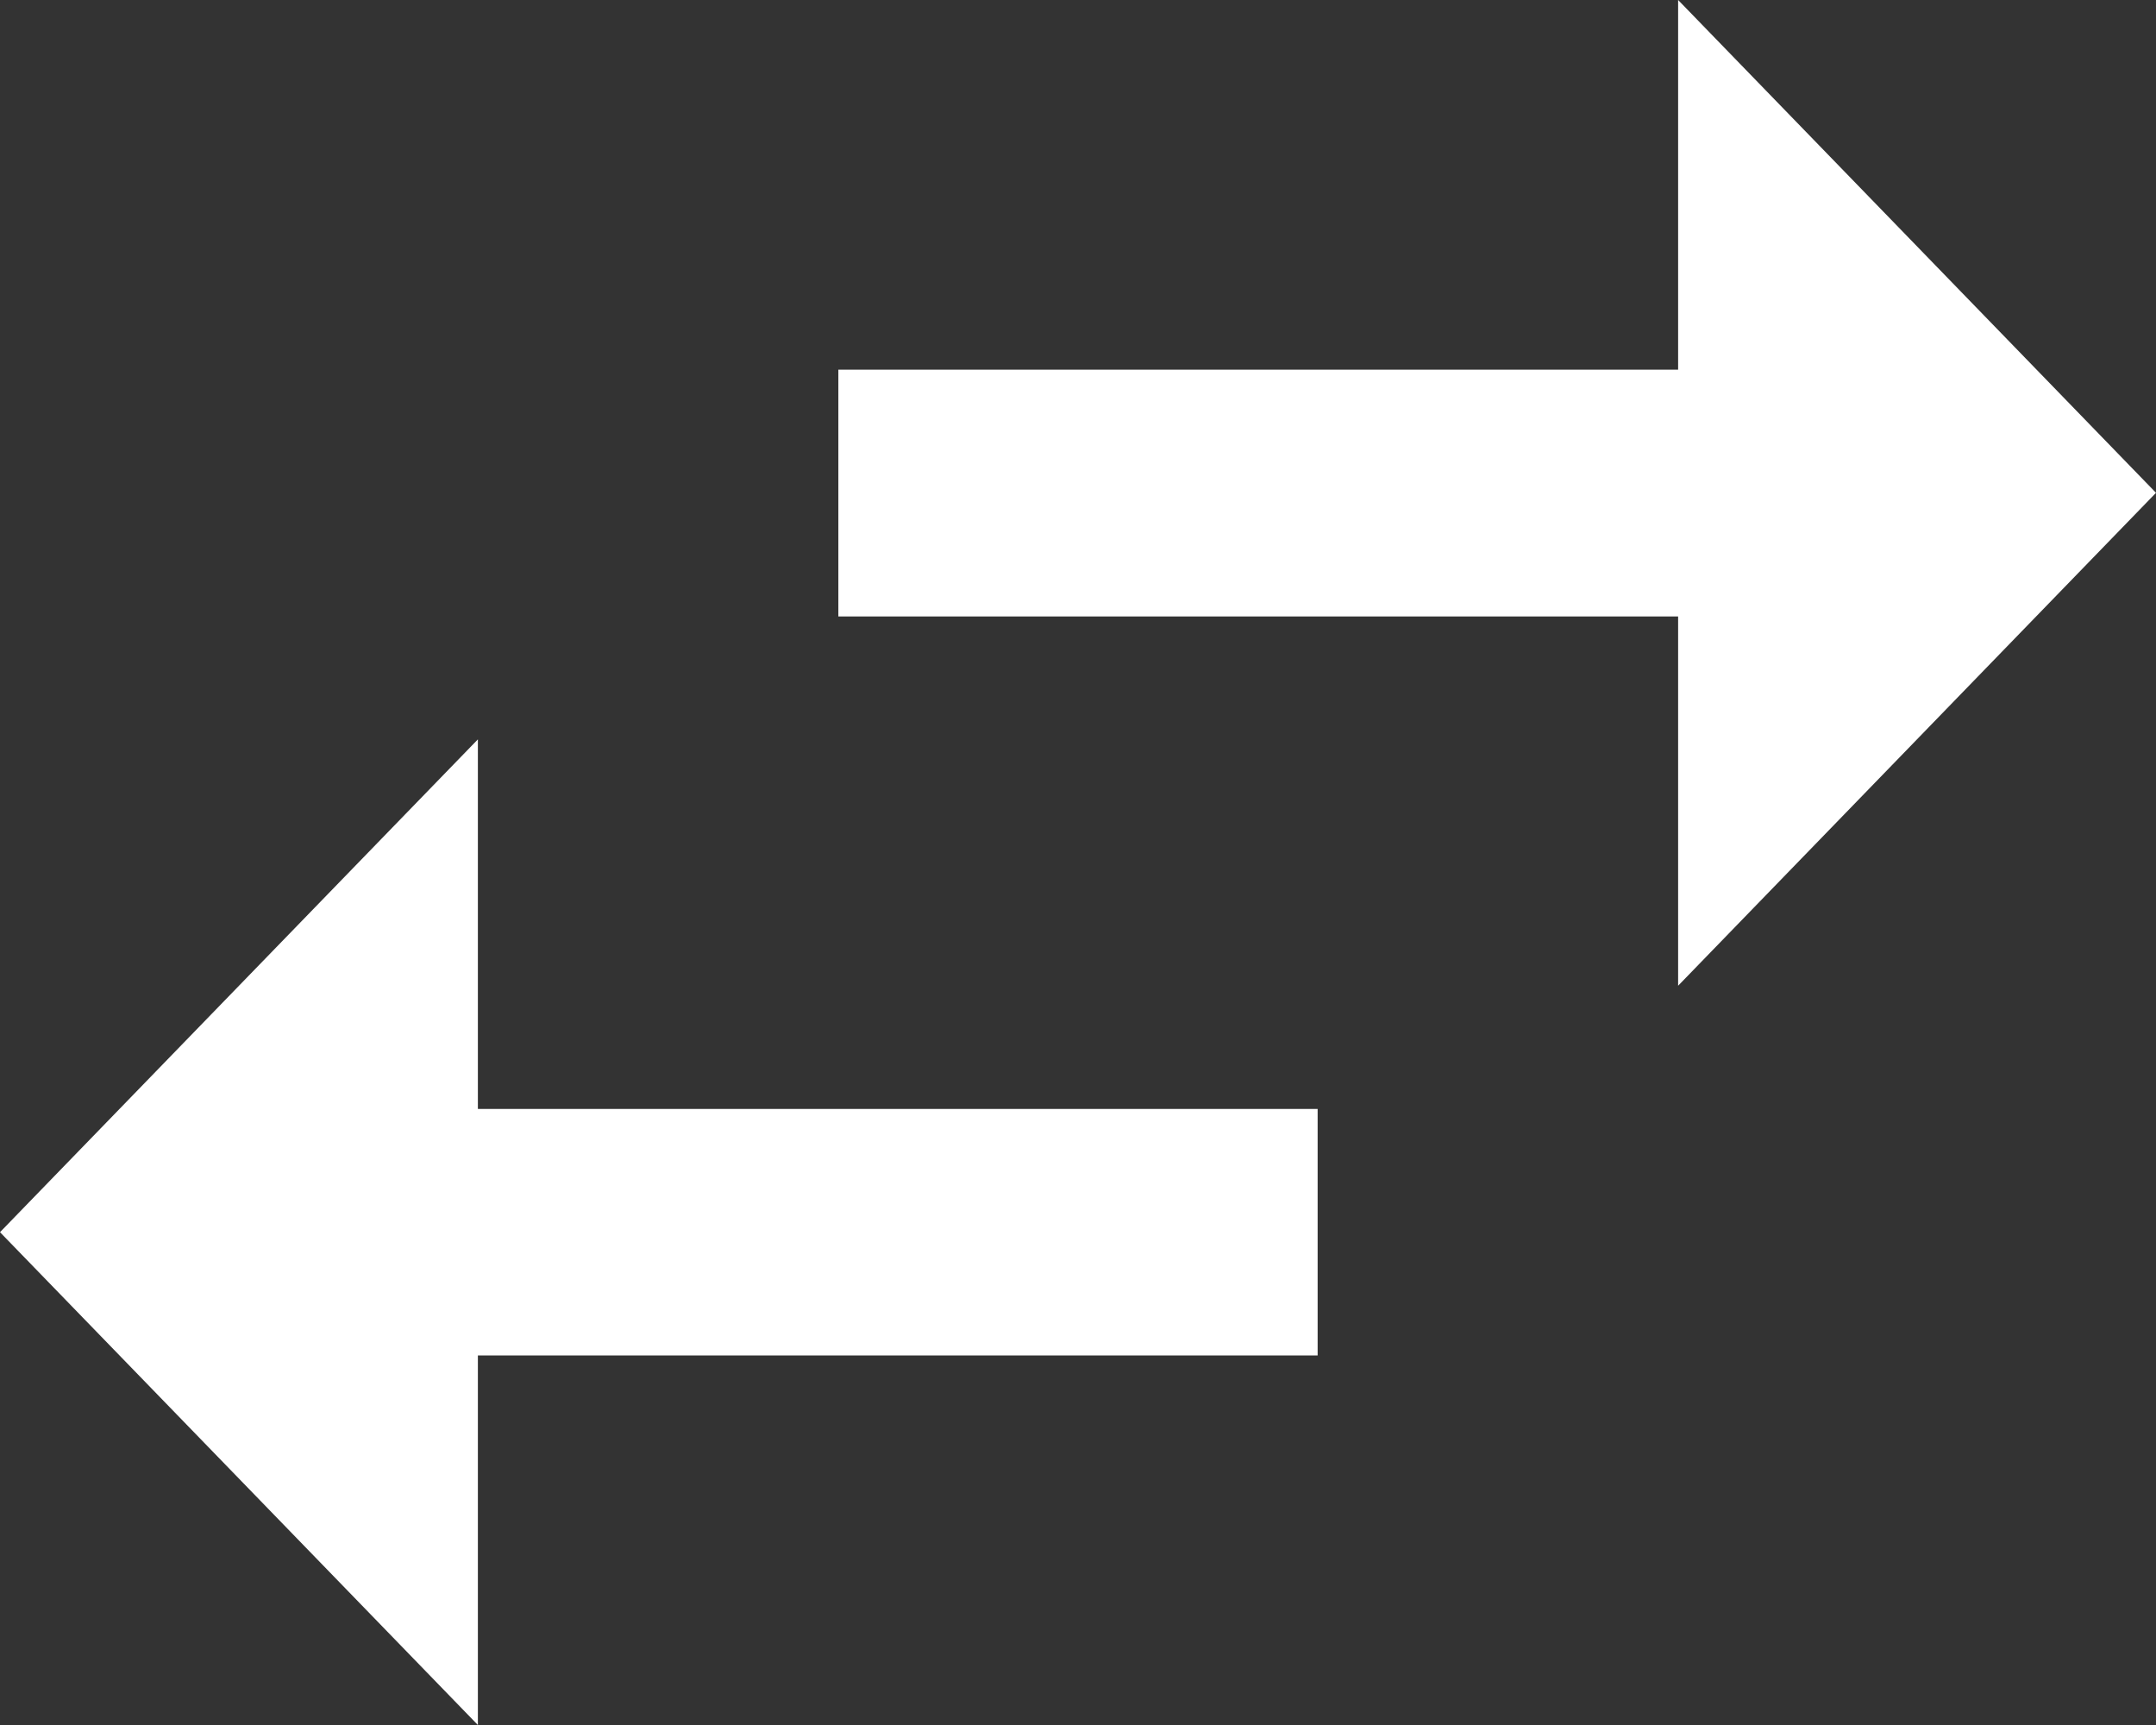 <svg width="20" height="16" viewBox="0 0 20 16" fill="none" xmlns="http://www.w3.org/2000/svg">
<rect x="0" y="0" width="20" height="16" fill="#333333" stroke="none"/>
<path d="M0 11.429L4.433 16V12.572H12.223V10.286H4.433L4.433 6.858L0 11.429ZM15.567 3.429L7.777 3.429V5.718L15.567 5.718V9.143L20 4.571L15.567 0L15.567 3.429Z" fill="white"/>
</svg>
